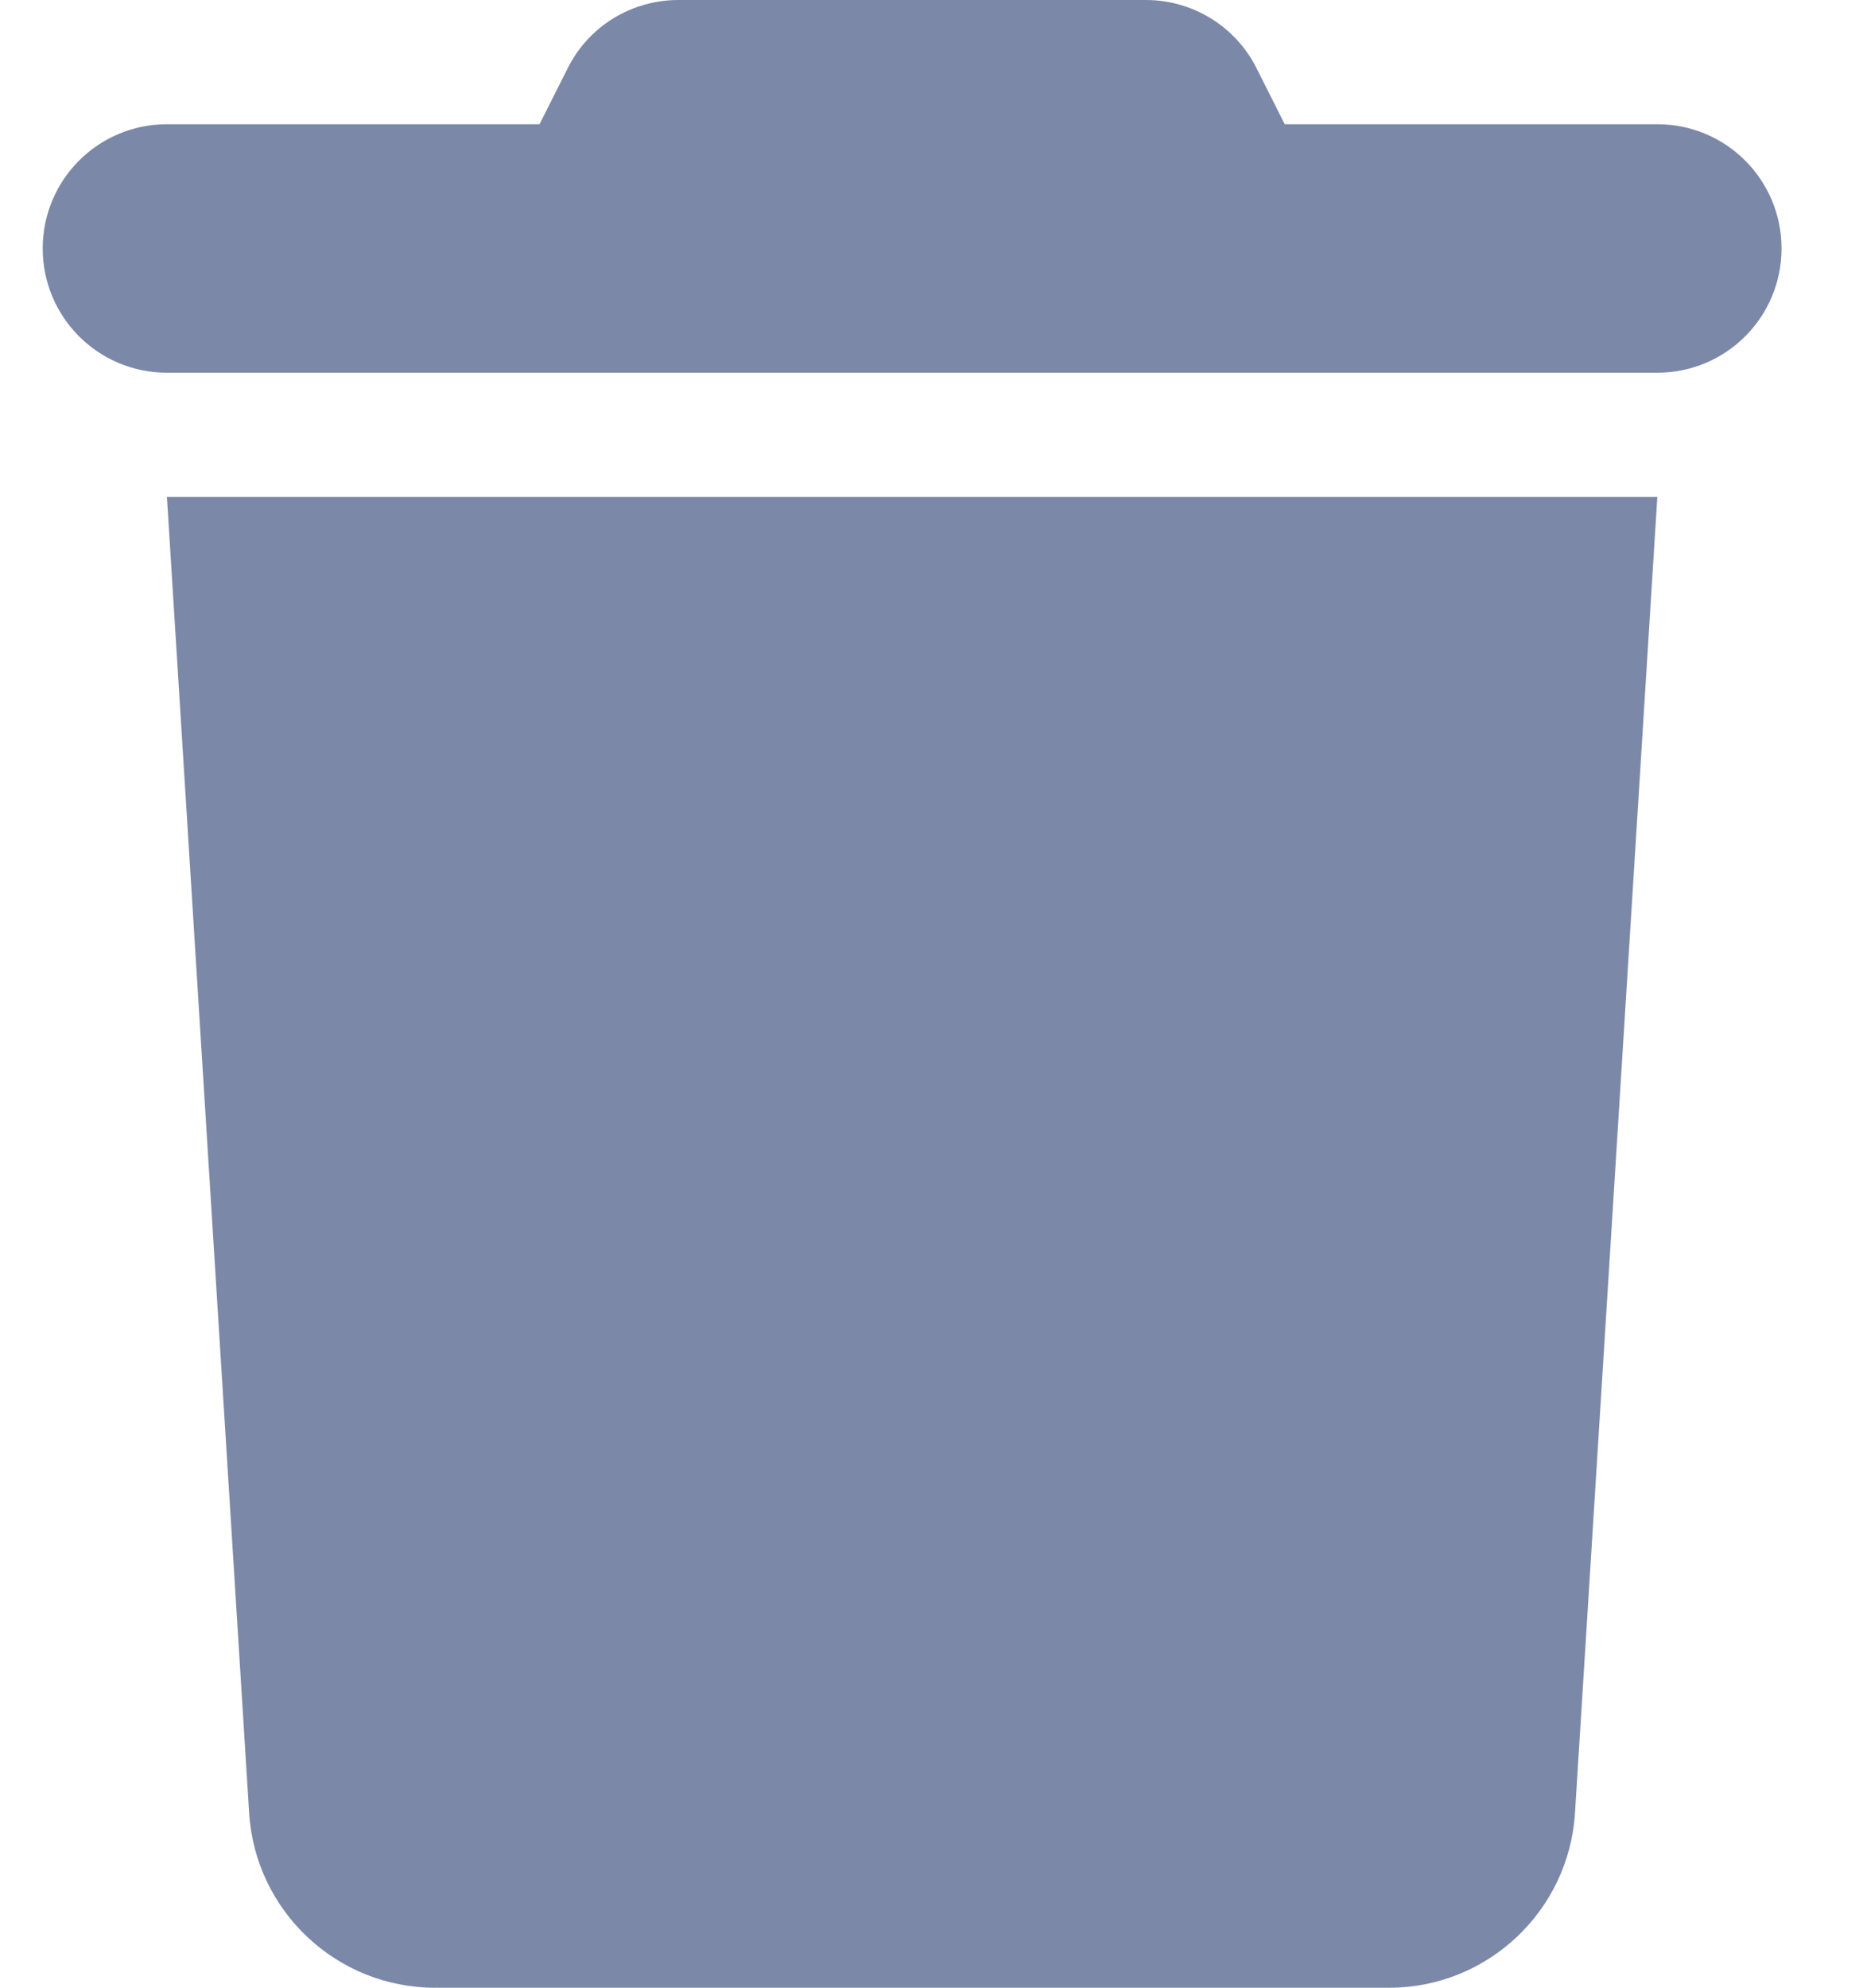 <svg width="15" height="16" viewBox="0 0 15 16" fill="none" xmlns="http://www.w3.org/2000/svg">
<g clip-path="url(#clip0_263_20869)">
<path d="M4.569 0.553L4.344 1H1.344C0.791 1 0.344 1.447 0.344 2C0.344 2.553 0.791 3 1.344 3H13.344C13.897 3 14.344 2.553 14.344 2C14.344 1.447 13.897 1 13.344 1H10.344L10.119 0.553C9.95 0.212 9.603 0 9.225 0H5.463C5.084 0 4.737 0.212 4.569 0.553ZM13.344 4H1.344L2.006 14.594C2.056 15.384 2.712 16 3.503 16H11.184C11.975 16 12.631 15.384 12.681 14.594L13.344 4Z" fill="#7B88A8"/>
</g>
<defs>
<clipPath id="clip0_263_20869">
<path d="M0.344 0H14.344V16H0.344V0Z" fill="white"/>
</clipPath>
</defs>
</svg>
